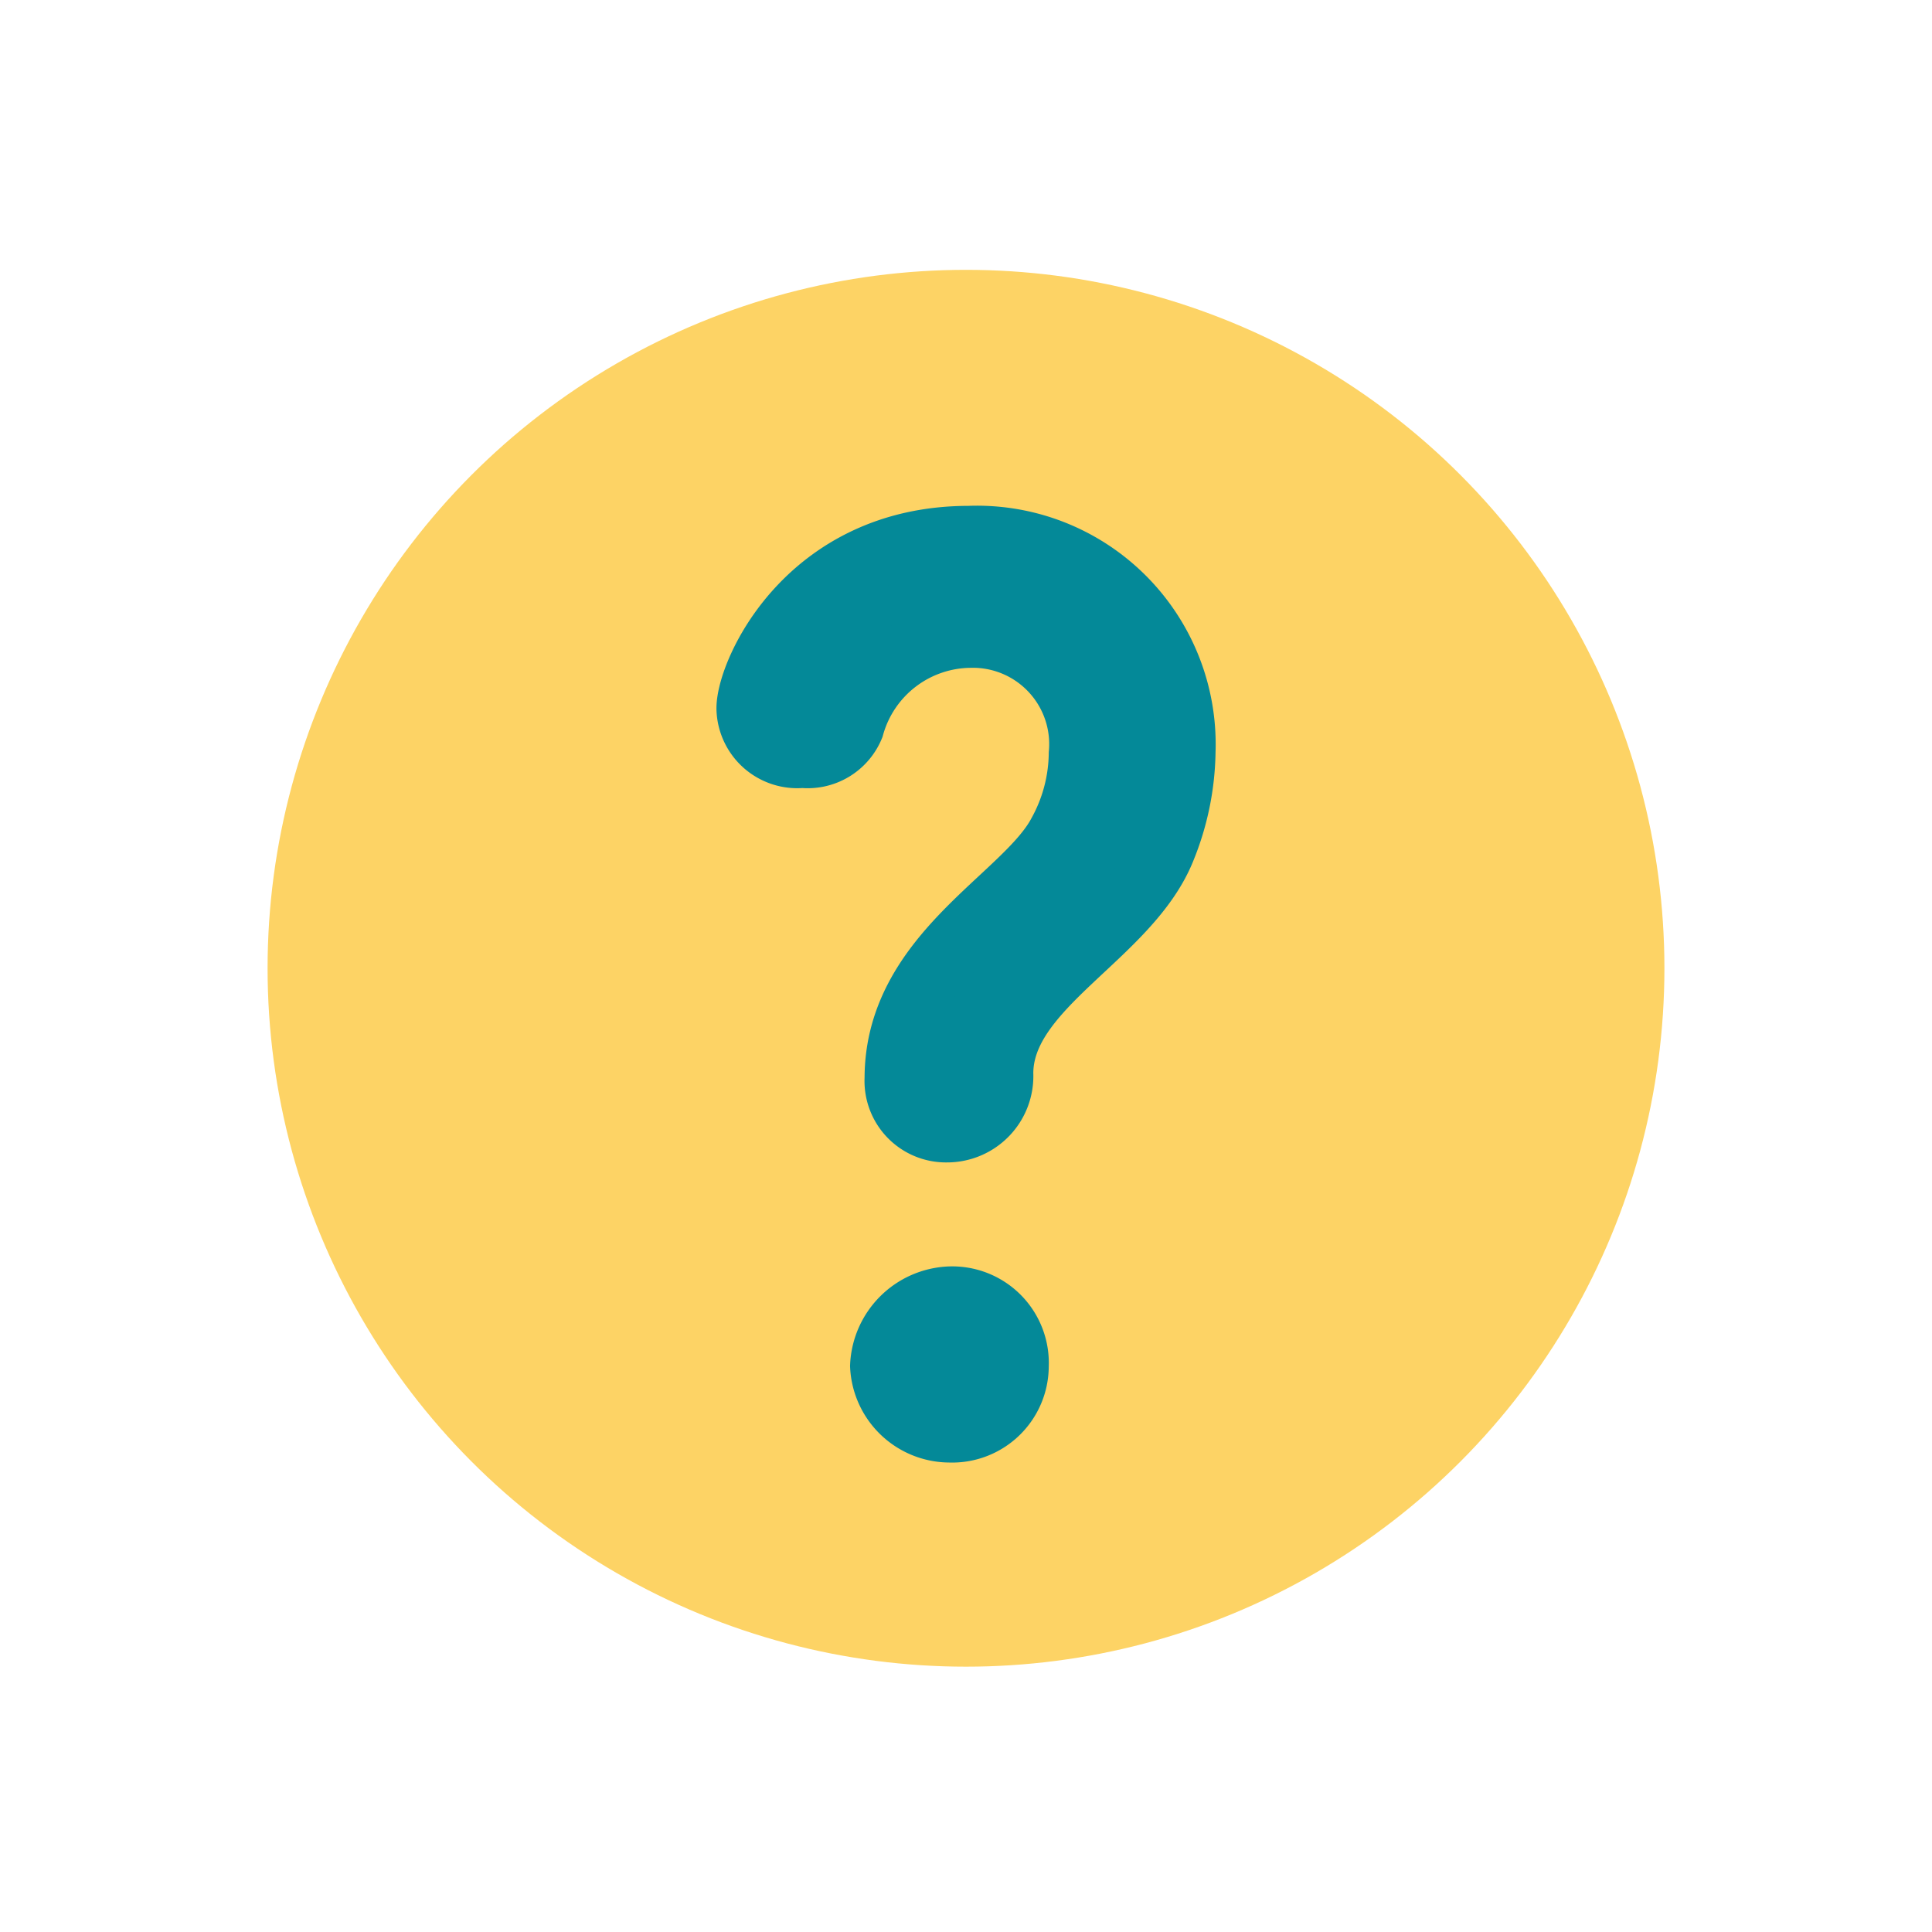 <svg id="レイヤー_1" data-name="レイヤー 1" xmlns="http://www.w3.org/2000/svg" viewBox="0 0 60 60"><defs><style>.cls-1{fill:#fdd365;isolation:isolate;}.cls-2{fill:#048998;stroke:#048998;stroke-miterlimit:10;stroke-width:2px;}</style></defs><circle class="cls-1" cx="30" cy="30.07" r="21.69"/><path class="cls-2" d="M27.85,33.49c0-3.85,4-5.6,5.06-7.6a5.24,5.24,0,0,0,.66-2.48,3.37,3.37,0,0,0-3.45-3.67,3.85,3.85,0,0,0-3.66,2.82,1.49,1.49,0,0,1-1.54.91A1.51,1.51,0,0,1,23.25,22c0-1.11,1.85-5.29,6.84-5.29a6.41,6.41,0,0,1,6.66,6.63,8.26,8.26,0,0,1-.61,3c-1.08,2.73-5.05,4.27-5.05,7a1.68,1.68,0,0,1-1.69,1.76A1.53,1.53,0,0,1,27.85,33.49Zm1.64,10.93a2.1,2.1,0,0,1-2.09-2,2.19,2.19,0,0,1,2.09-2.09,2,2,0,0,1,2.08,2.09A2,2,0,0,1,29.49,44.42Z"/></svg>
